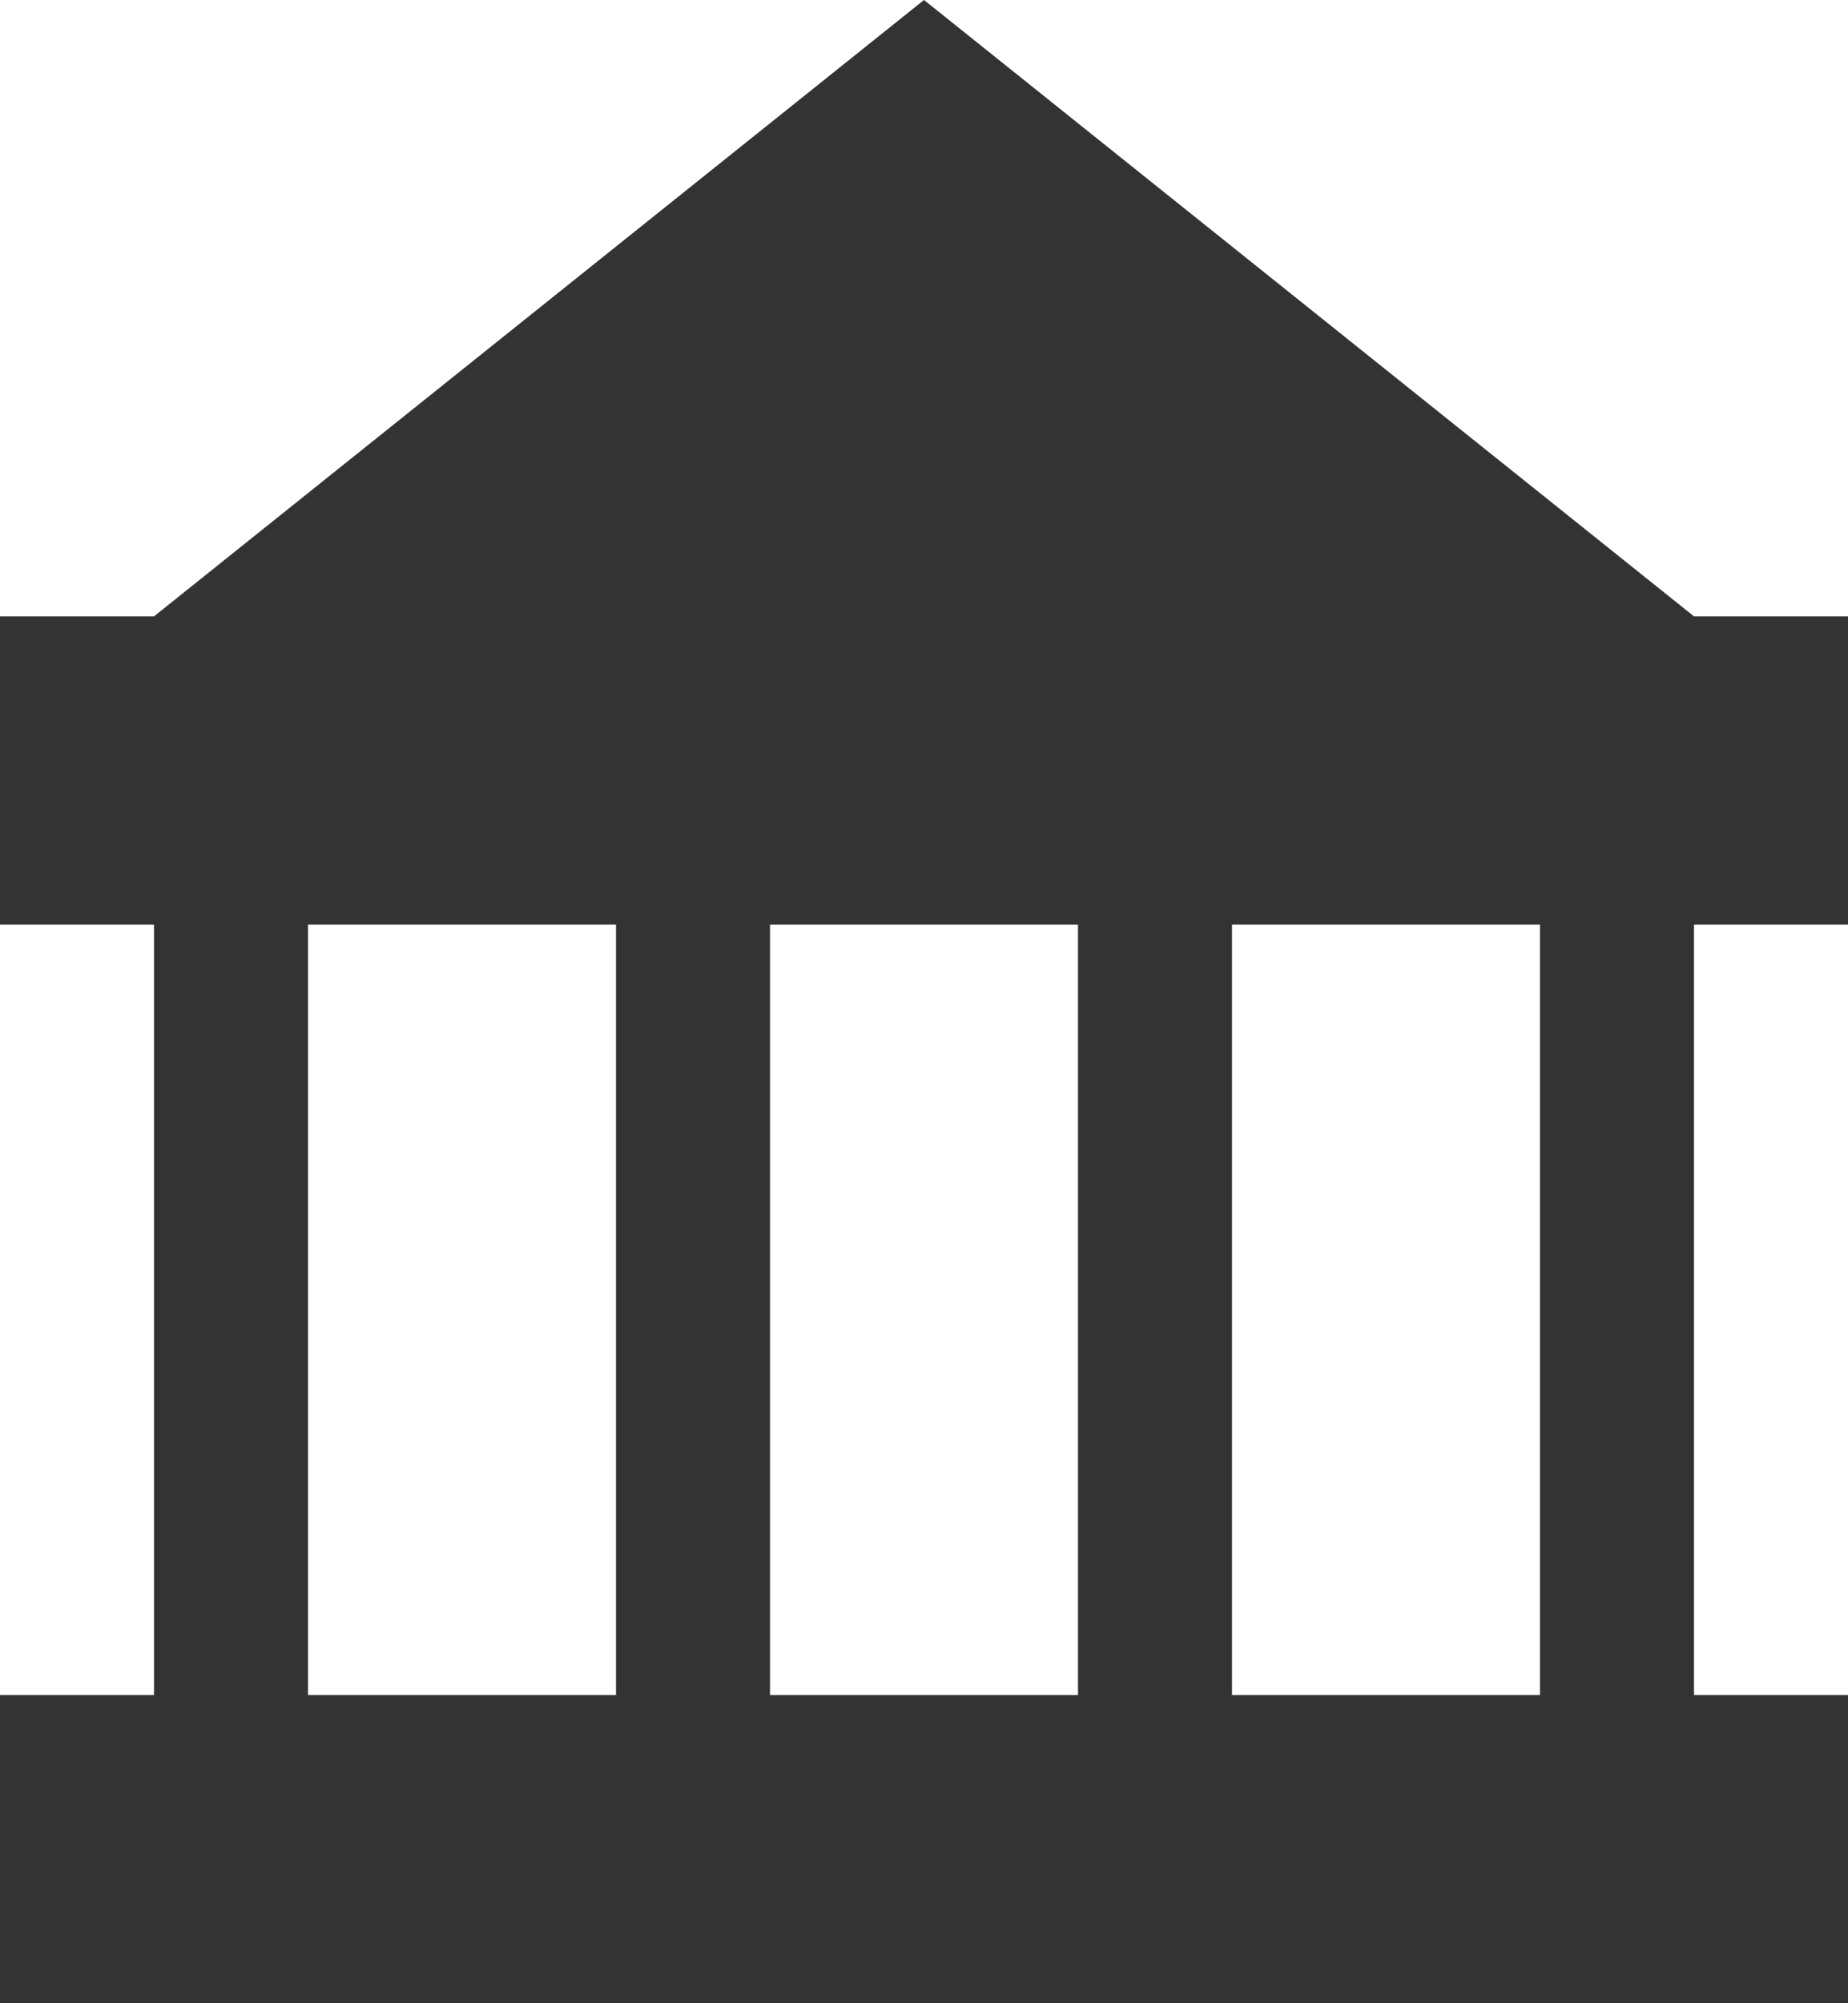 <?xml version="1.0" encoding="utf-8"?>
<!-- Generator: Adobe Illustrator 15.0.0, SVG Export Plug-In . SVG Version: 6.00 Build 0)  -->
<!DOCTYPE svg PUBLIC "-//W3C//DTD SVG 1.1//EN" "http://www.w3.org/Graphics/SVG/1.1/DTD/svg11.dtd">
<svg version="1.1" id="Слой_1" xmlns="http://www.w3.org/2000/svg" xmlns:xlink="http://www.w3.org/1999/xlink" x="0px" y="0px"
	 width="12px" height="13px" viewBox="0 0 12 13" enable-background="new 0 0 12 13" xml:space="preserve">
<path fill="#333333" d="M4,6H2v5h2V6z M7,6H5v5h2V6z M10,6H8v5h0.016H10V6z M1,4l5-4l5,4h1l0,0l0,0l0,0v2l0,0l0,0l0,0l0,0l0,0l0,0
	l0,0l0,0h-1v5h1v2H0v-2h1V6H0l0,0l0,0l0,0V4h0C0,4,1,4,1,4z"/>
</svg>
